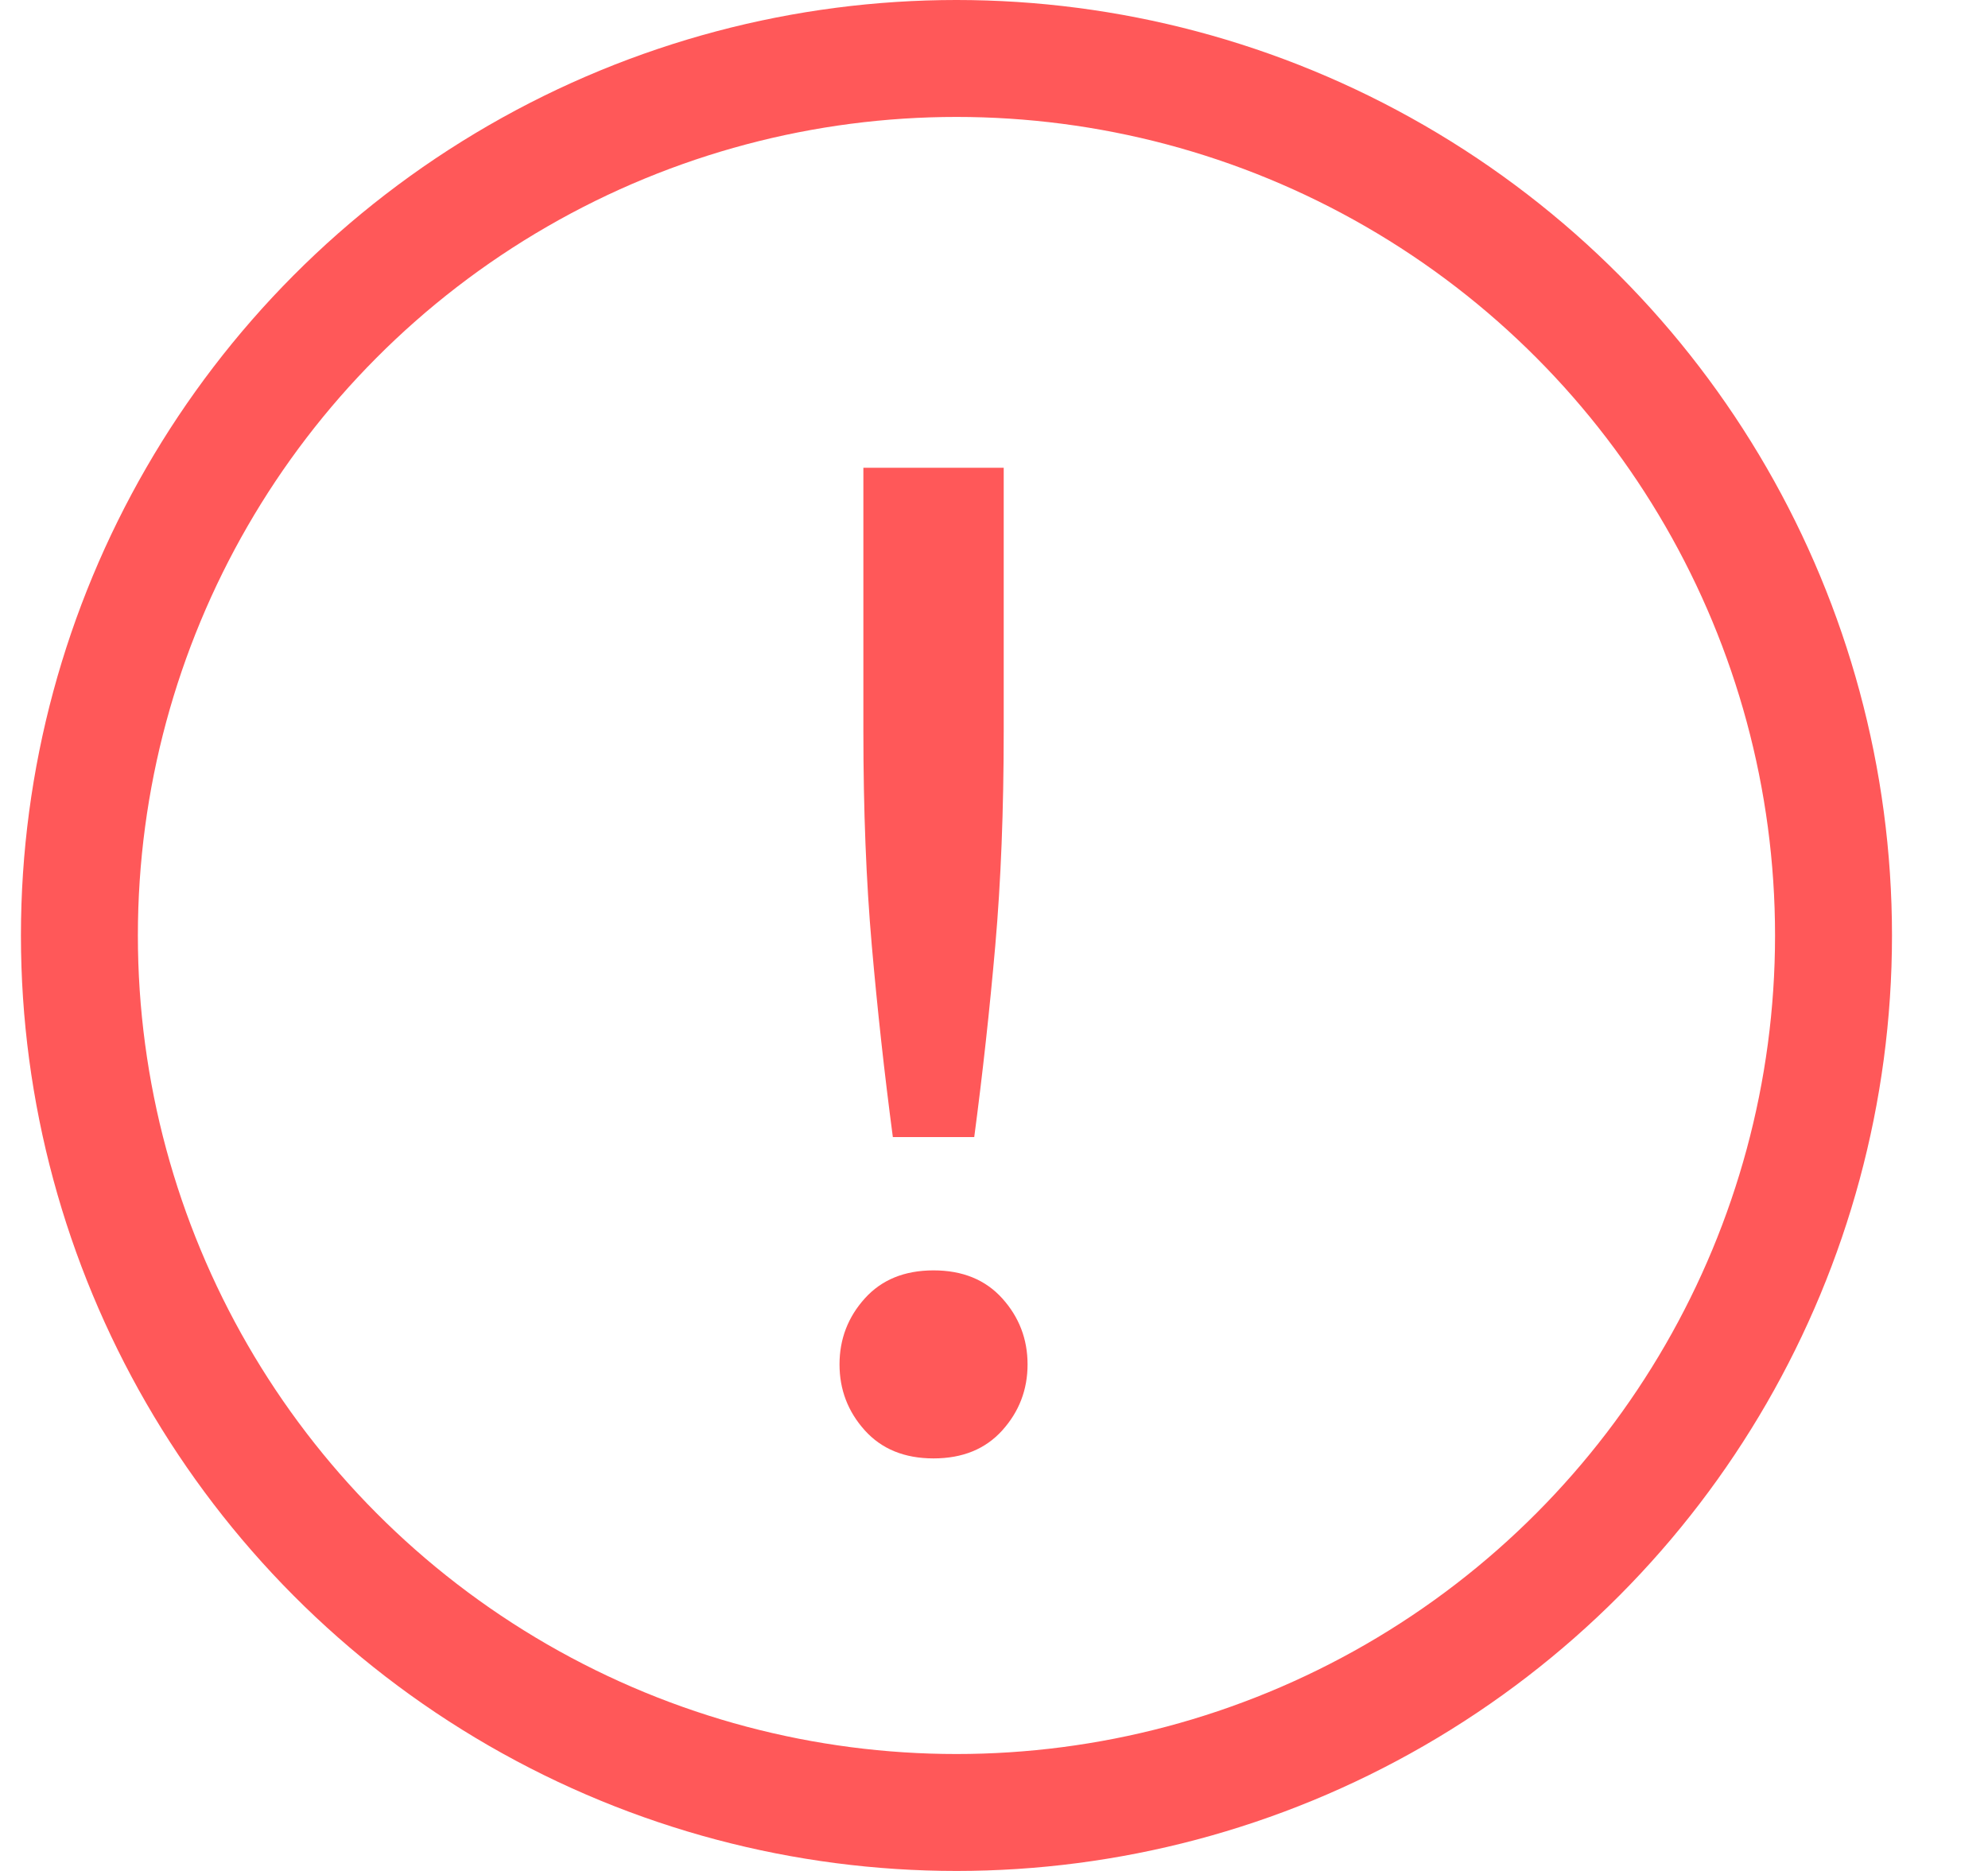 <?xml version="1.0" encoding="UTF-8"?>
<svg width="17px" height="16px" viewBox="0 0 17 16" version="1.1" xmlns="http://www.w3.org/2000/svg" xmlns:xlink="http://www.w3.org/1999/xlink">
    <!-- Generator: sketchtool 53 (72520) - https://sketchapp.com -->
    <title>37FD1D53-13B8-48AB-B6AB-860A773975DA</title>
    <desc>Created with sketchtool.</desc>
    <g id="Page-1" stroke="none" stroke-width="1" fill="none" fill-rule="evenodd">
        <g id="1920/Startup_pre_alert" transform="translate(-140, -774)">
            <g id="contents" transform="translate(125, 418)">
                <g id="alertBox" transform="translate(4, 345)">
                    <g id="alert" transform="translate(11.179, 11)">
                        <circle id="Oval" stroke="#ff5859" cx="8" cy="8" r="7.5"></circle>
                        <path d="M8.404,6.256 C8.404,6.928 8.38,7.538 8.332,8.086 C8.284,8.634 8.224,9.18 8.152,9.724 L7.456,9.724 C7.384,9.18 7.324,8.634 7.276,8.086 C7.228,7.538 7.204,6.928 7.204,6.256 L7.204,4 L8.404,4 L8.404,6.256 Z M8.608,11.668 C8.608,11.884 8.536,12.072 8.392,12.232 C8.248,12.392 8.052,12.472 7.804,12.472 C7.556,12.472 7.36,12.392 7.216,12.232 C7.072,12.072 7,11.884 7,11.668 C7,11.452 7.072,11.264 7.216,11.104 C7.36,10.944 7.556,10.864 7.804,10.864 C8.052,10.864 8.248,10.944 8.392,11.104 C8.536,11.264 8.608,11.452 8.608,11.668 Z" id="!" fill="#ff5859" fill-rule="nonzero"></path>
                    </g>
                </g>
            </g>
        </g>
    </g>
</svg>
